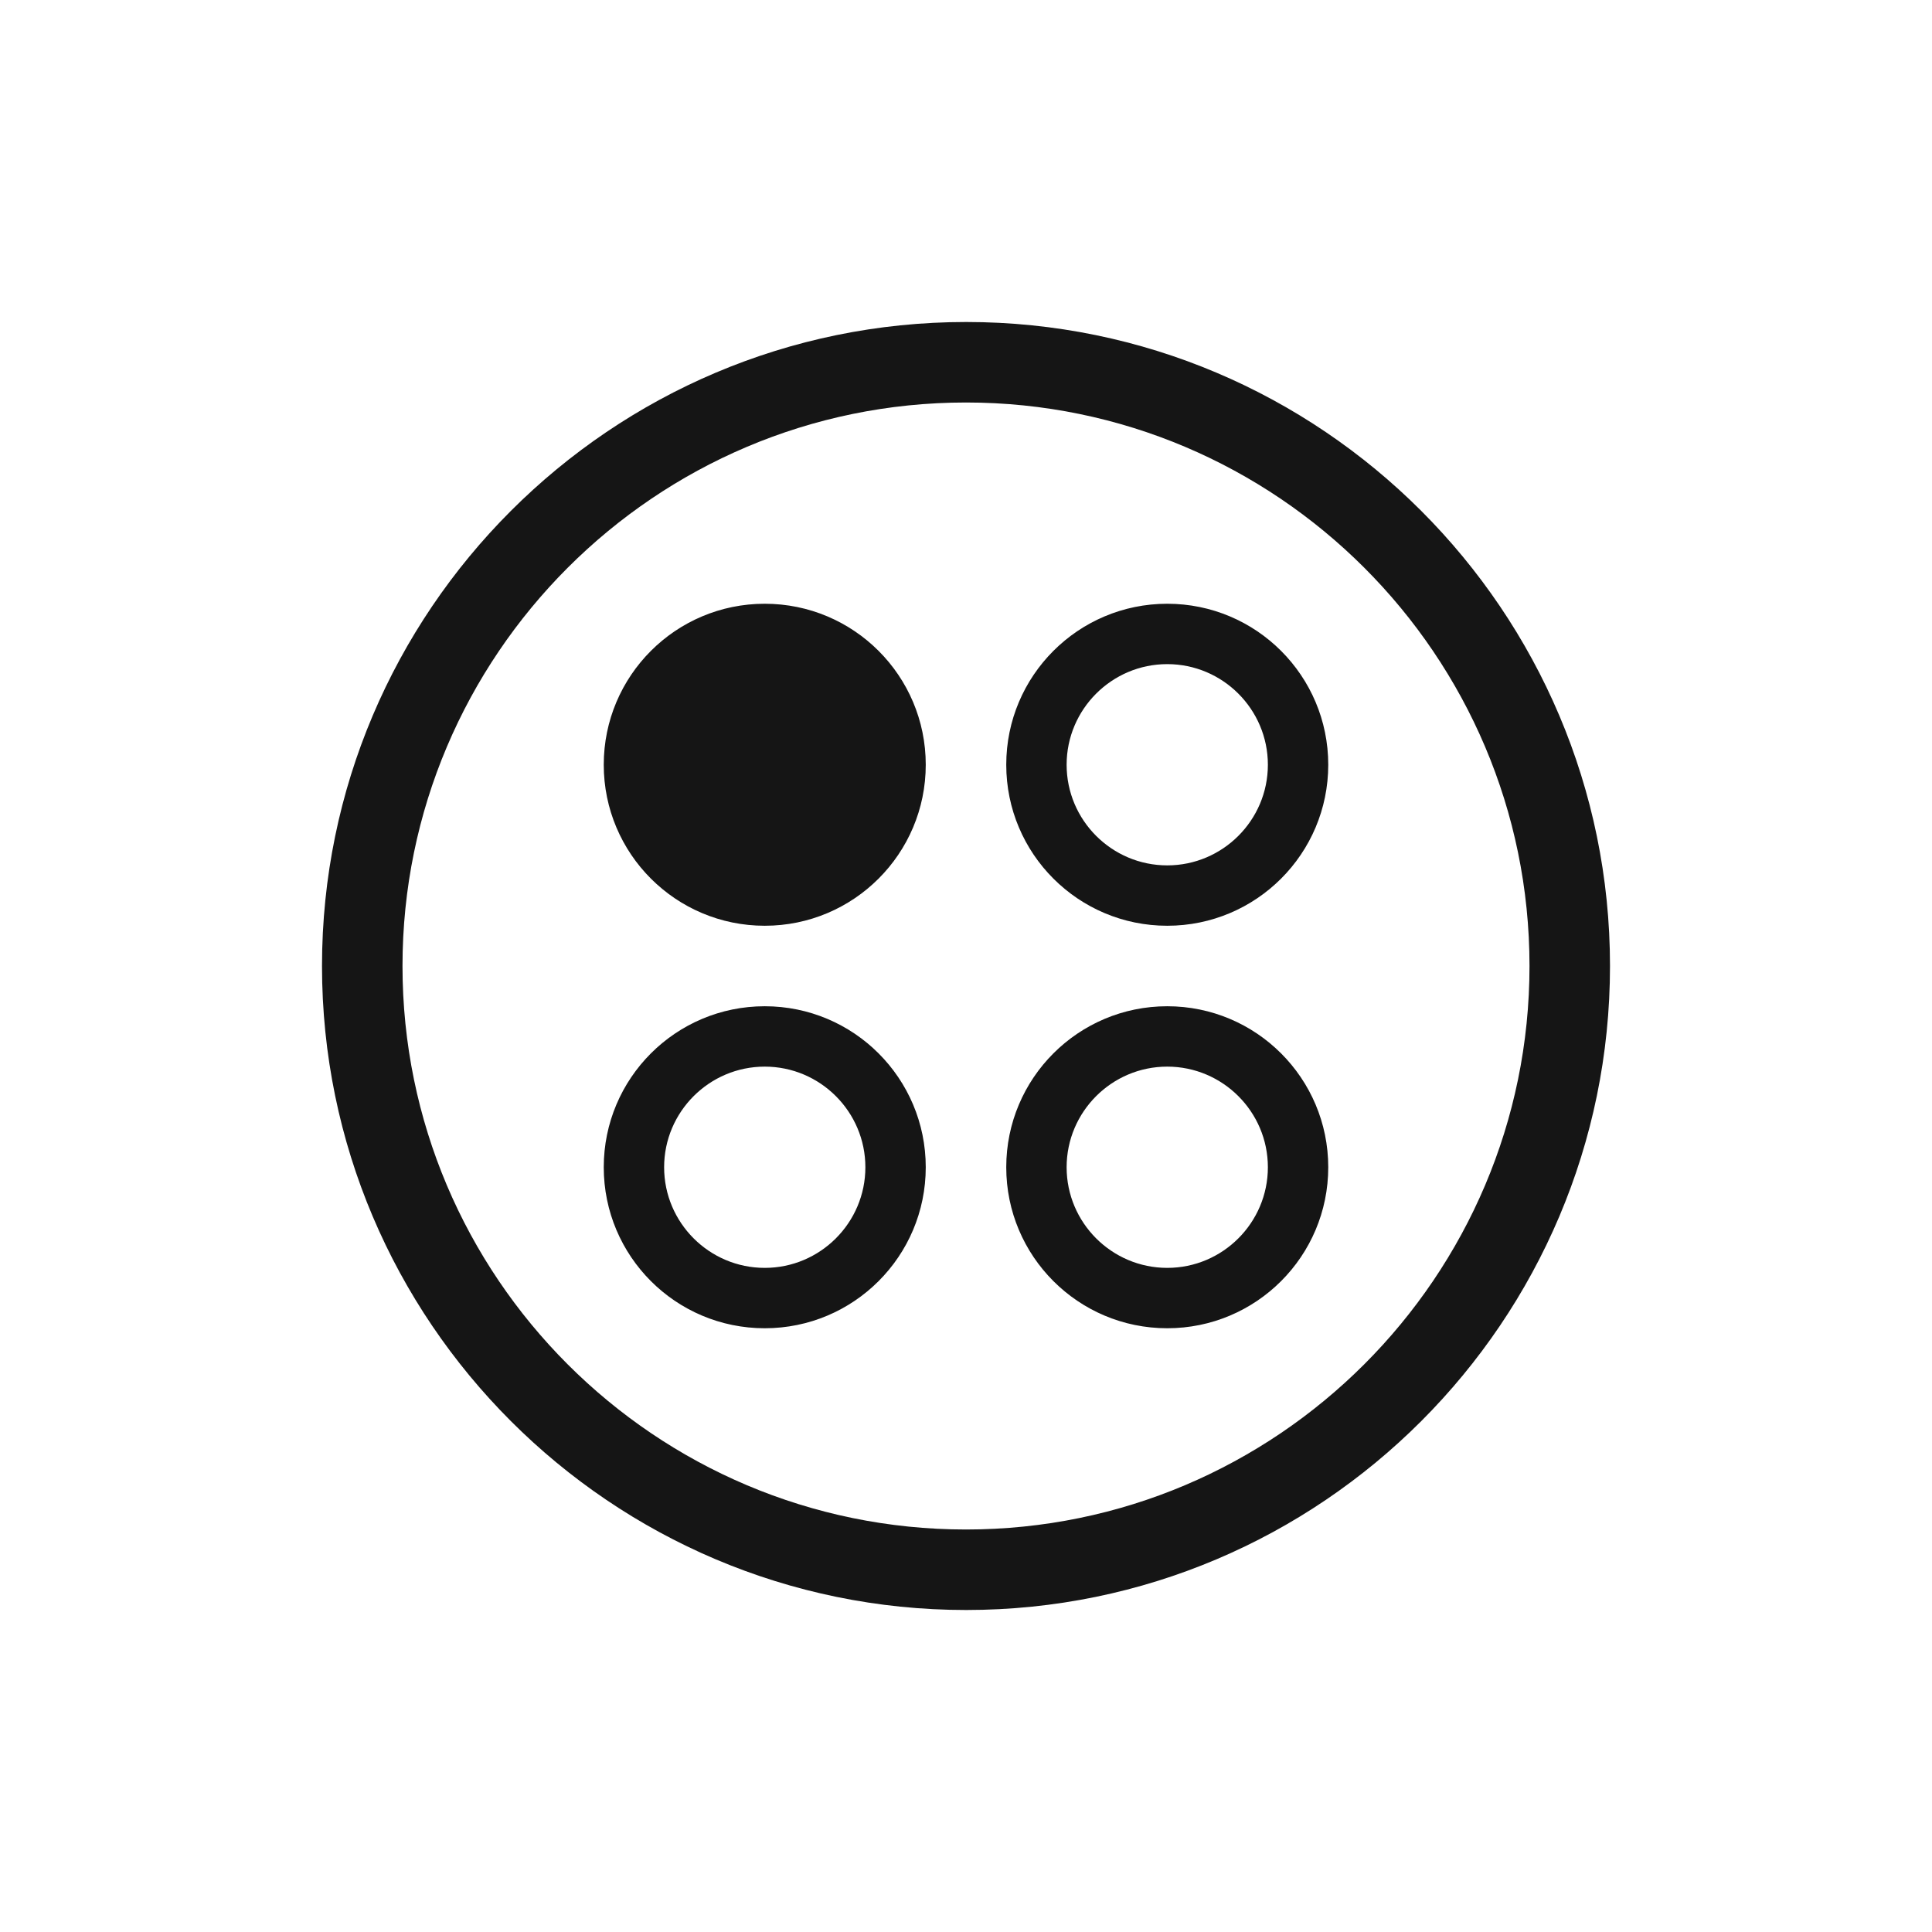 <?xml version="1.0" encoding="UTF-8"?><svg version="1.1" width="24px" height="24px" viewBox="0 0 24.0 24.0" xmlns="http://www.w3.org/2000/svg" xmlns:xlink="http://www.w3.org/1999/xlink"><defs><clipPath id="i0"><path d="M8.002,0 C12.412,0 16,3.589 16,8 C16,12.411 12.412,16 8.002,16 C3.591,16 0,12.411 0,8 C0,3.591 3.589,0 8.002,0 Z M8,1 C4.139,1 1,4.141 1,8 C1,11.863 4.139,15 8,15 C11.859,15 15,11.861 15,8 C15,4.139 11.859,1 8,1 Z M10.5,8.5 C11.605,8.5 12.5,9.395 12.5,10.5 C12.5,11.605 11.605,12.5 10.5,12.5 C9.395,12.5 8.5,11.605 8.5,10.5 C8.5,9.395 9.395,8.5 10.5,8.5 Z M5.5,8.5 C6.605,8.5 7.5,9.395 7.5,10.5 C7.5,11.605 6.605,12.5 5.5,12.5 C4.395,12.5 3.5,11.605 3.5,10.5 C3.5,9.395 4.395,8.5 5.5,8.5 Z M10.5,9.25 C9.811,9.25 9.25,9.811 9.25,10.5 C9.25,11.189 9.811,11.75 10.5,11.75 C11.189,11.75 11.75,11.189 11.75,10.5 C11.75,9.811 11.189,9.25 10.5,9.25 Z M5.5,9.25 C4.811,9.25 4.25,9.811 4.25,10.5 C4.25,11.189 4.811,11.75 5.5,11.75 C6.189,11.75 6.75,11.189 6.75,10.5 C6.75,9.811 6.189,9.25 5.5,9.25 Z M10.5,3.5 C11.605,3.5 12.5,4.395 12.5,5.5 C12.5,6.605 11.605,7.5 10.5,7.5 C9.395,7.5 8.5,6.605 8.5,5.5 C8.5,4.395 9.395,3.5 10.5,3.5 Z M5.5,3.5 C6.605,3.5 7.5,4.395 7.5,5.5 C7.5,6.605 6.605,7.5 5.5,7.5 C4.395,7.5 3.5,6.605 3.5,5.5 C3.5,4.395 4.395,3.5 5.5,3.5 Z M10.5,4.25 C9.811,4.25 9.25,4.811 9.25,5.5 C9.25,6.189 9.811,6.75 10.5,6.75 C11.189,6.75 11.75,6.189 11.75,5.5 C11.75,4.811 11.189,4.25 10.5,4.25 Z"></path></clipPath></defs><g transform="translate(4.0 4.0)"><g clip-path="url(#i0)"><polygon points="0,0 16,0 16,16 0,16 0,0" stroke="none" fill="#151515"></polygon></g></g></svg>